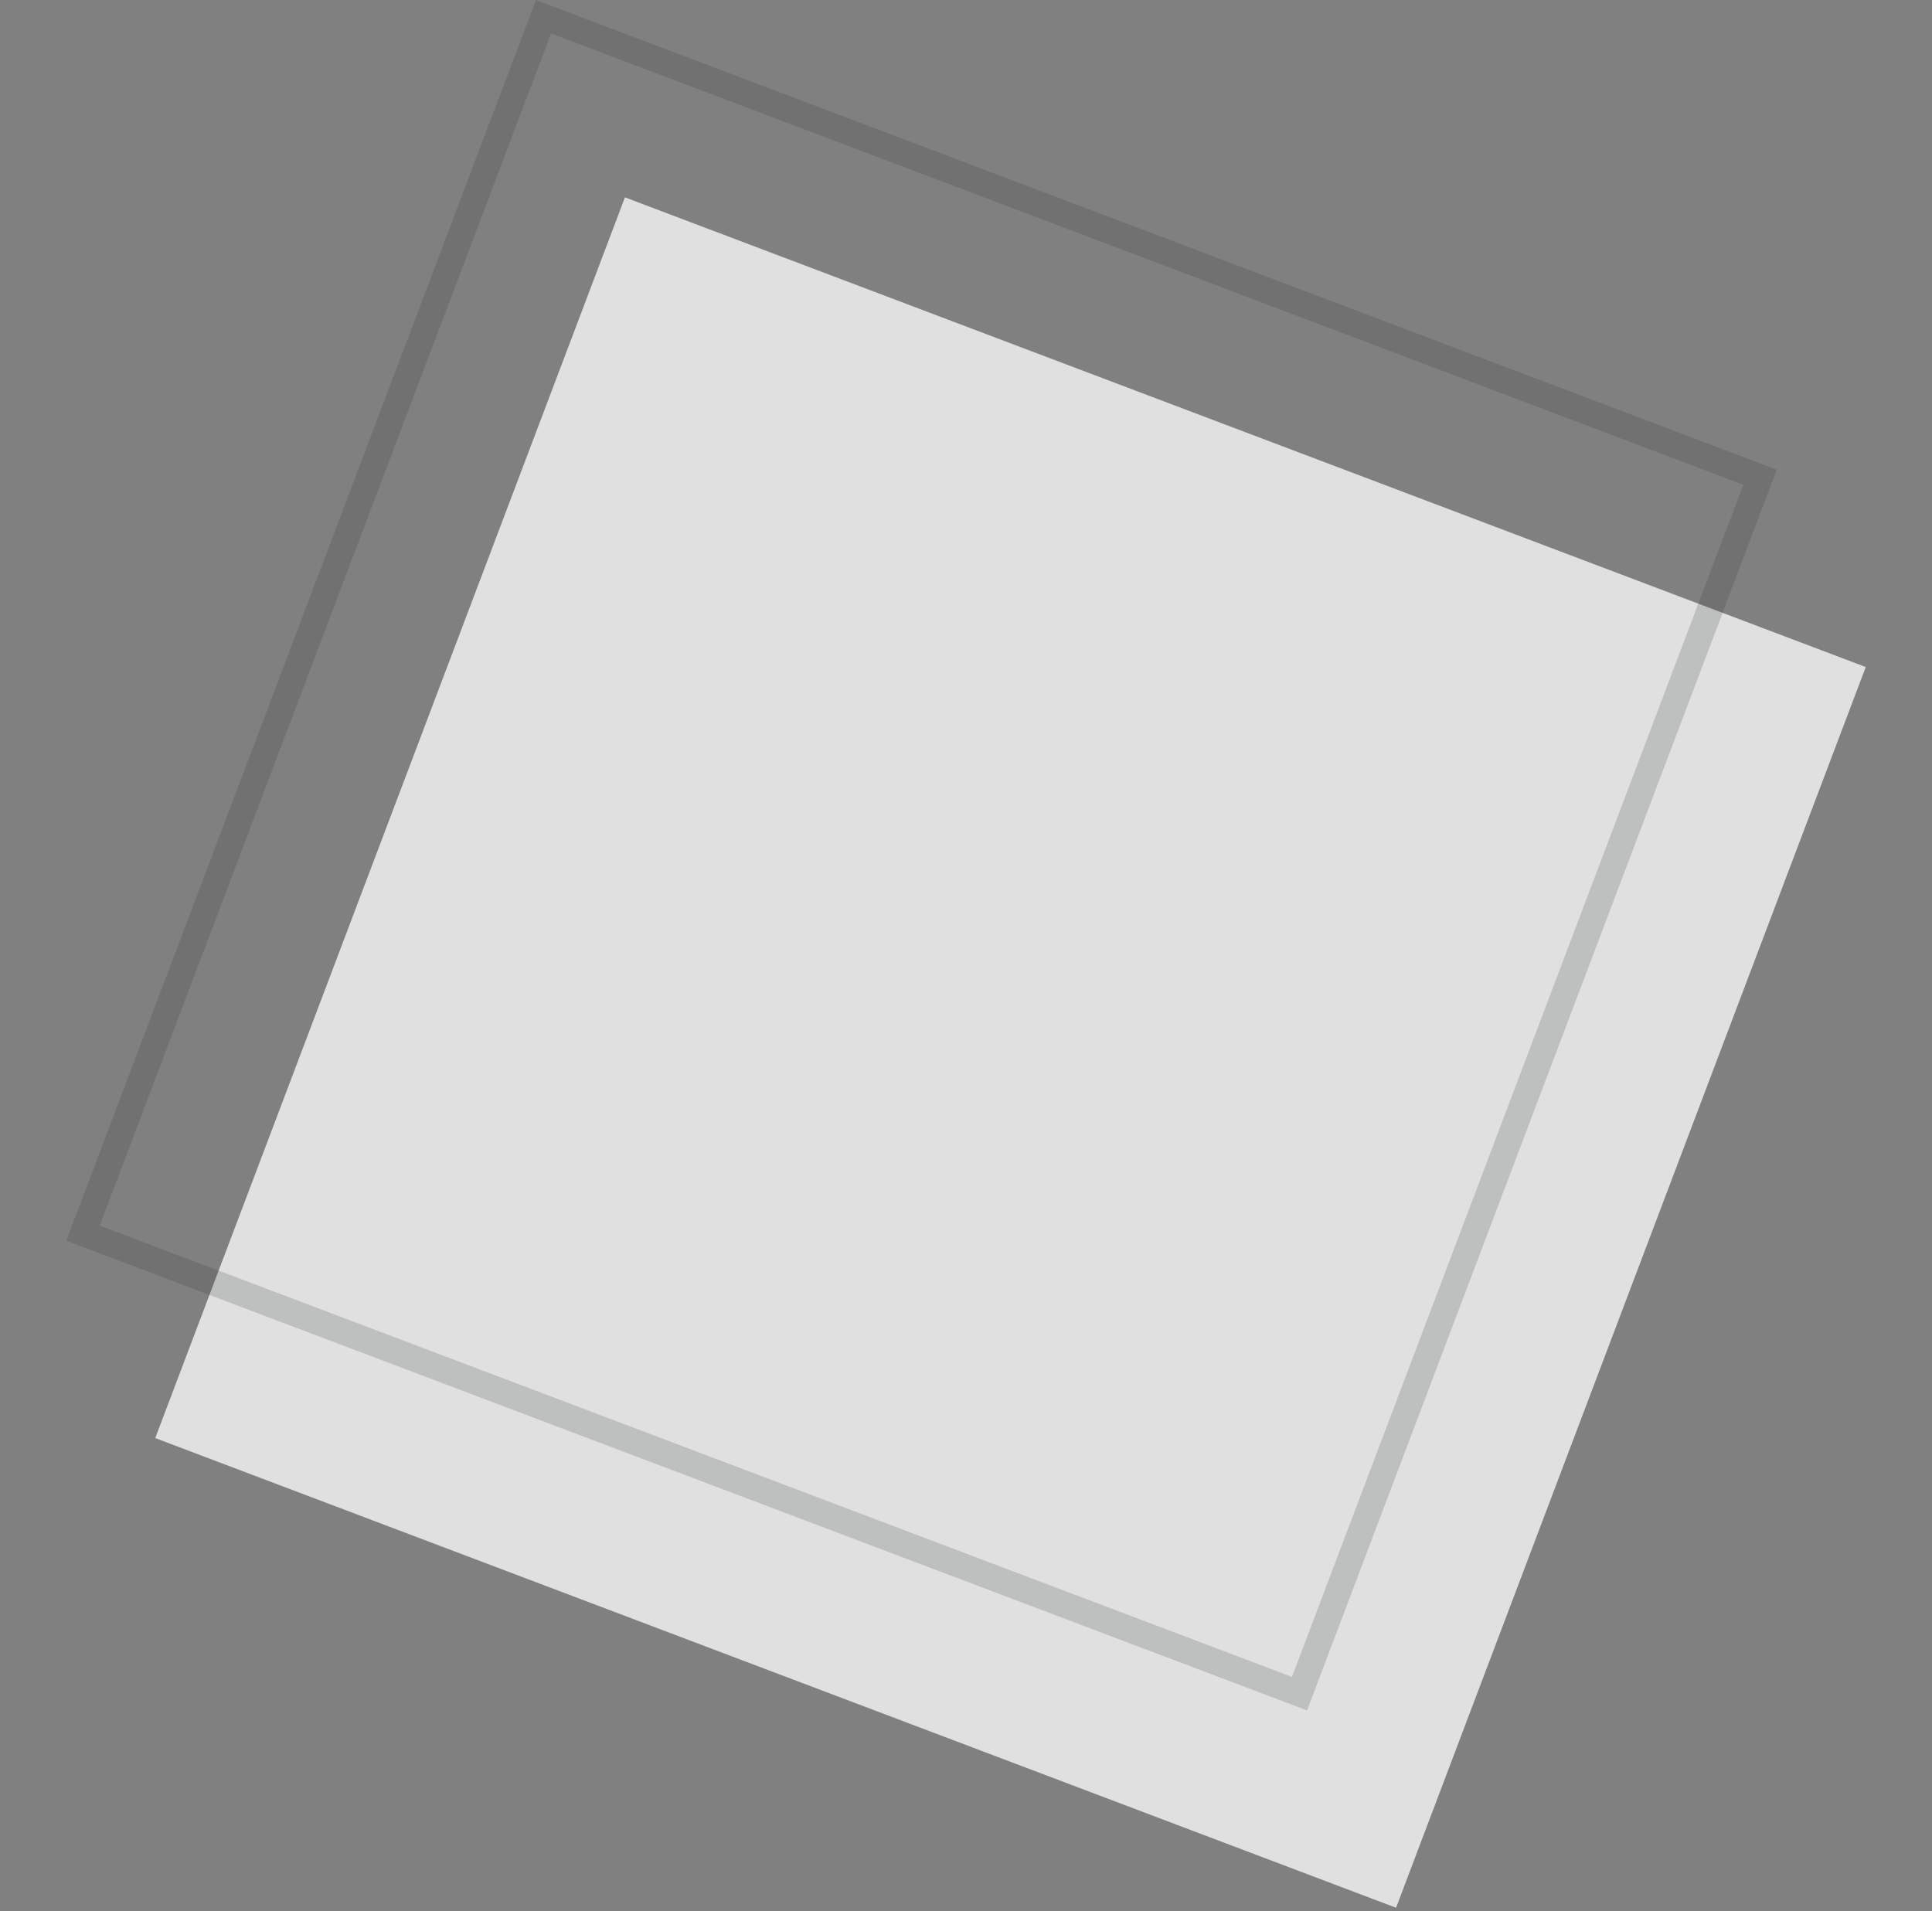 <svg width="94" height="93" viewBox="0 0 94 93" fill="none" xmlns="http://www.w3.org/2000/svg">
    <rect x="0" y="0" width="94" height="93" fill="#808080" stroke="none"/>
    <g opacity=".8">
        <path fill="#F7F7F7" d="m30.406 9.603 60.371 22.853-22.853 60.371L7.553 69.974z"/>
        <path opacity=".2" stroke="#25282B" stroke-width="1.264" d="m26.444.815 59.19 22.406L63.227 82.41 4.038 60.004z"/>
    </g>
</svg>
